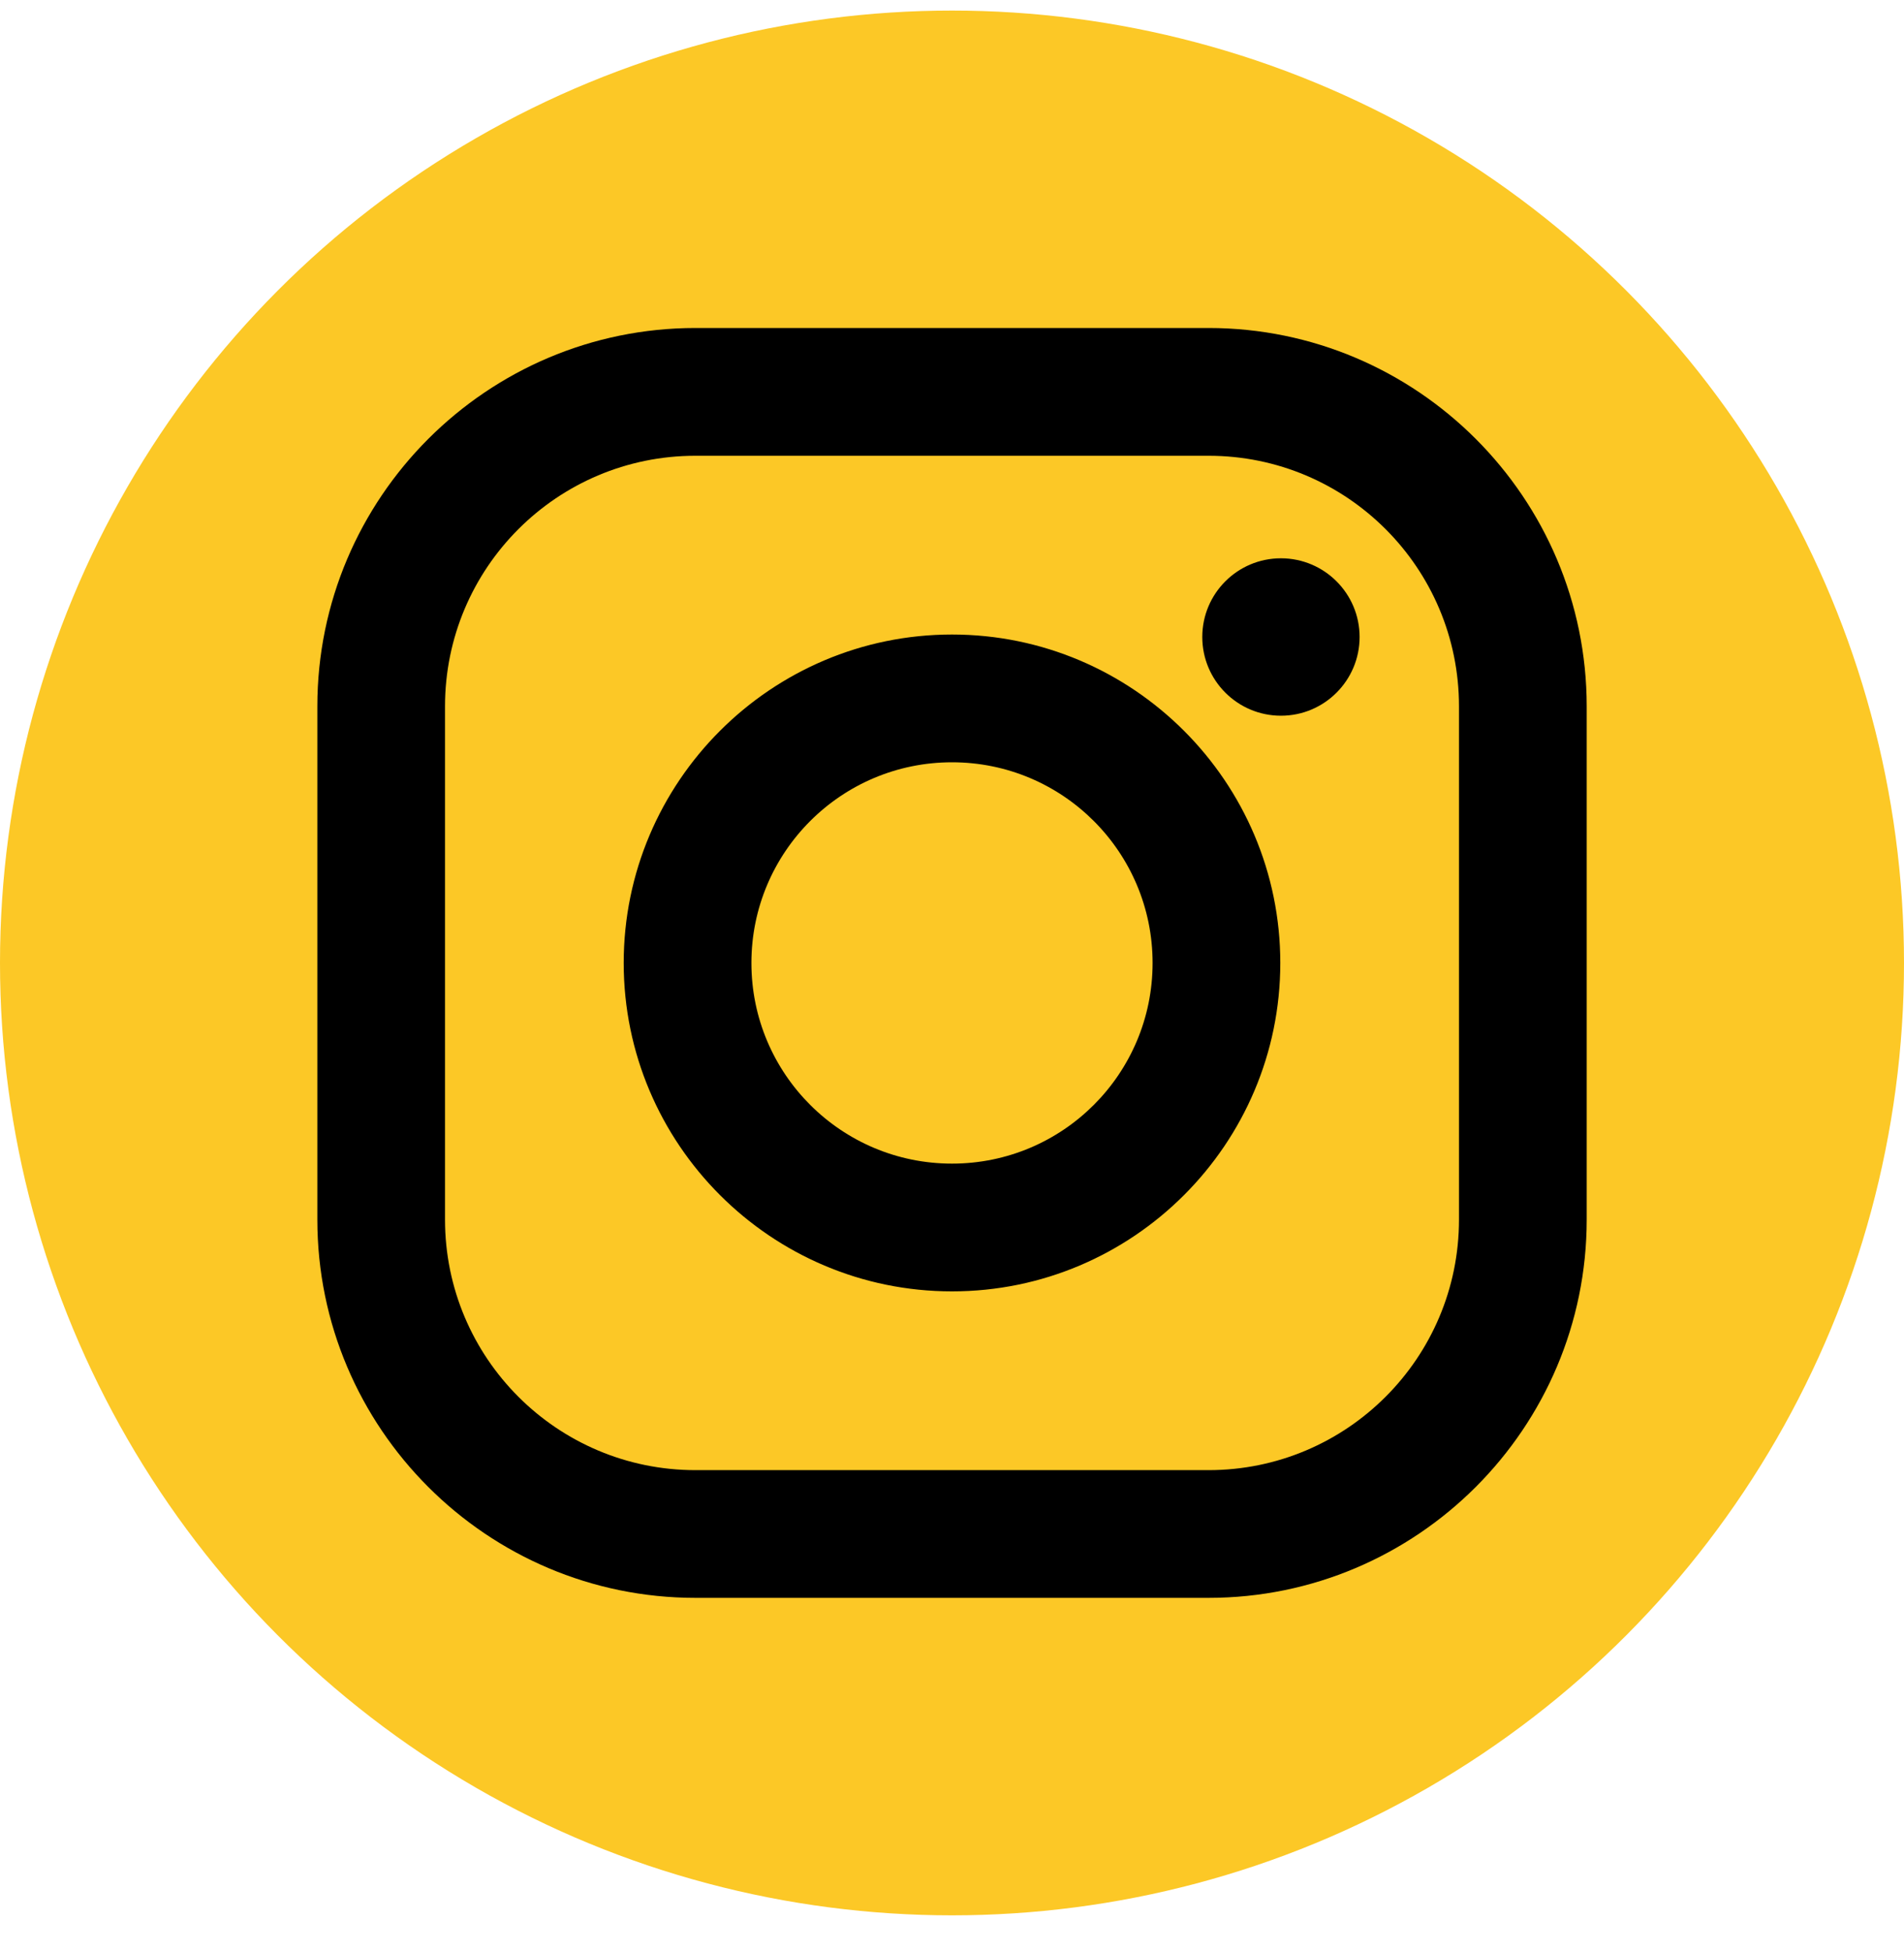 <svg width="40" height="41" viewBox="0 0 40 41" fill="none" xmlns="http://www.w3.org/2000/svg">
<g clip-path="url(#clip0_8521_661)">
<circle cx="20" cy="20.222" r="20" fill="#FCC826"/>
<path d="M25.389 6.888C29.77 6.888 33.333 10.452 33.334 14.833V25.611C33.334 29.991 29.77 33.555 25.389 33.555H14.611C10.23 33.555 6.667 29.991 6.667 25.611V14.833C6.667 10.453 10.23 6.888 14.611 6.888H25.389ZM14.611 9.571C11.705 9.571 9.349 11.927 9.349 14.833V25.611C9.349 28.517 11.705 30.873 14.611 30.873H25.389C28.295 30.873 30.651 28.517 30.651 25.611V14.833C30.651 11.927 28.295 9.571 25.389 9.571H14.611ZM20 13.325C23.803 13.325 26.897 16.419 26.897 20.222C26.897 24.025 23.803 27.119 20 27.119C16.198 27.119 13.103 24.025 13.103 20.222C13.103 16.419 16.198 13.325 20 13.325ZM20 16.008C17.673 16.008 15.786 17.895 15.786 20.222C15.786 22.55 17.673 24.436 20 24.436C22.328 24.436 24.214 22.55 24.214 20.222C24.214 17.895 22.328 16.008 20 16.008ZM26.911 11.724C27.823 11.725 28.563 12.464 28.563 13.377C28.563 14.289 27.823 15.03 26.911 15.03C25.998 15.03 25.258 14.289 25.258 13.377C25.258 12.464 25.998 11.724 26.911 11.724Z" fill="black"/>
</g>
<defs>
<clipPath id="clip0_8521_661">
<rect width="40" height="40" fill="white" transform="translate(0 0.222)"/>
</clipPath>
</defs>
</svg>

